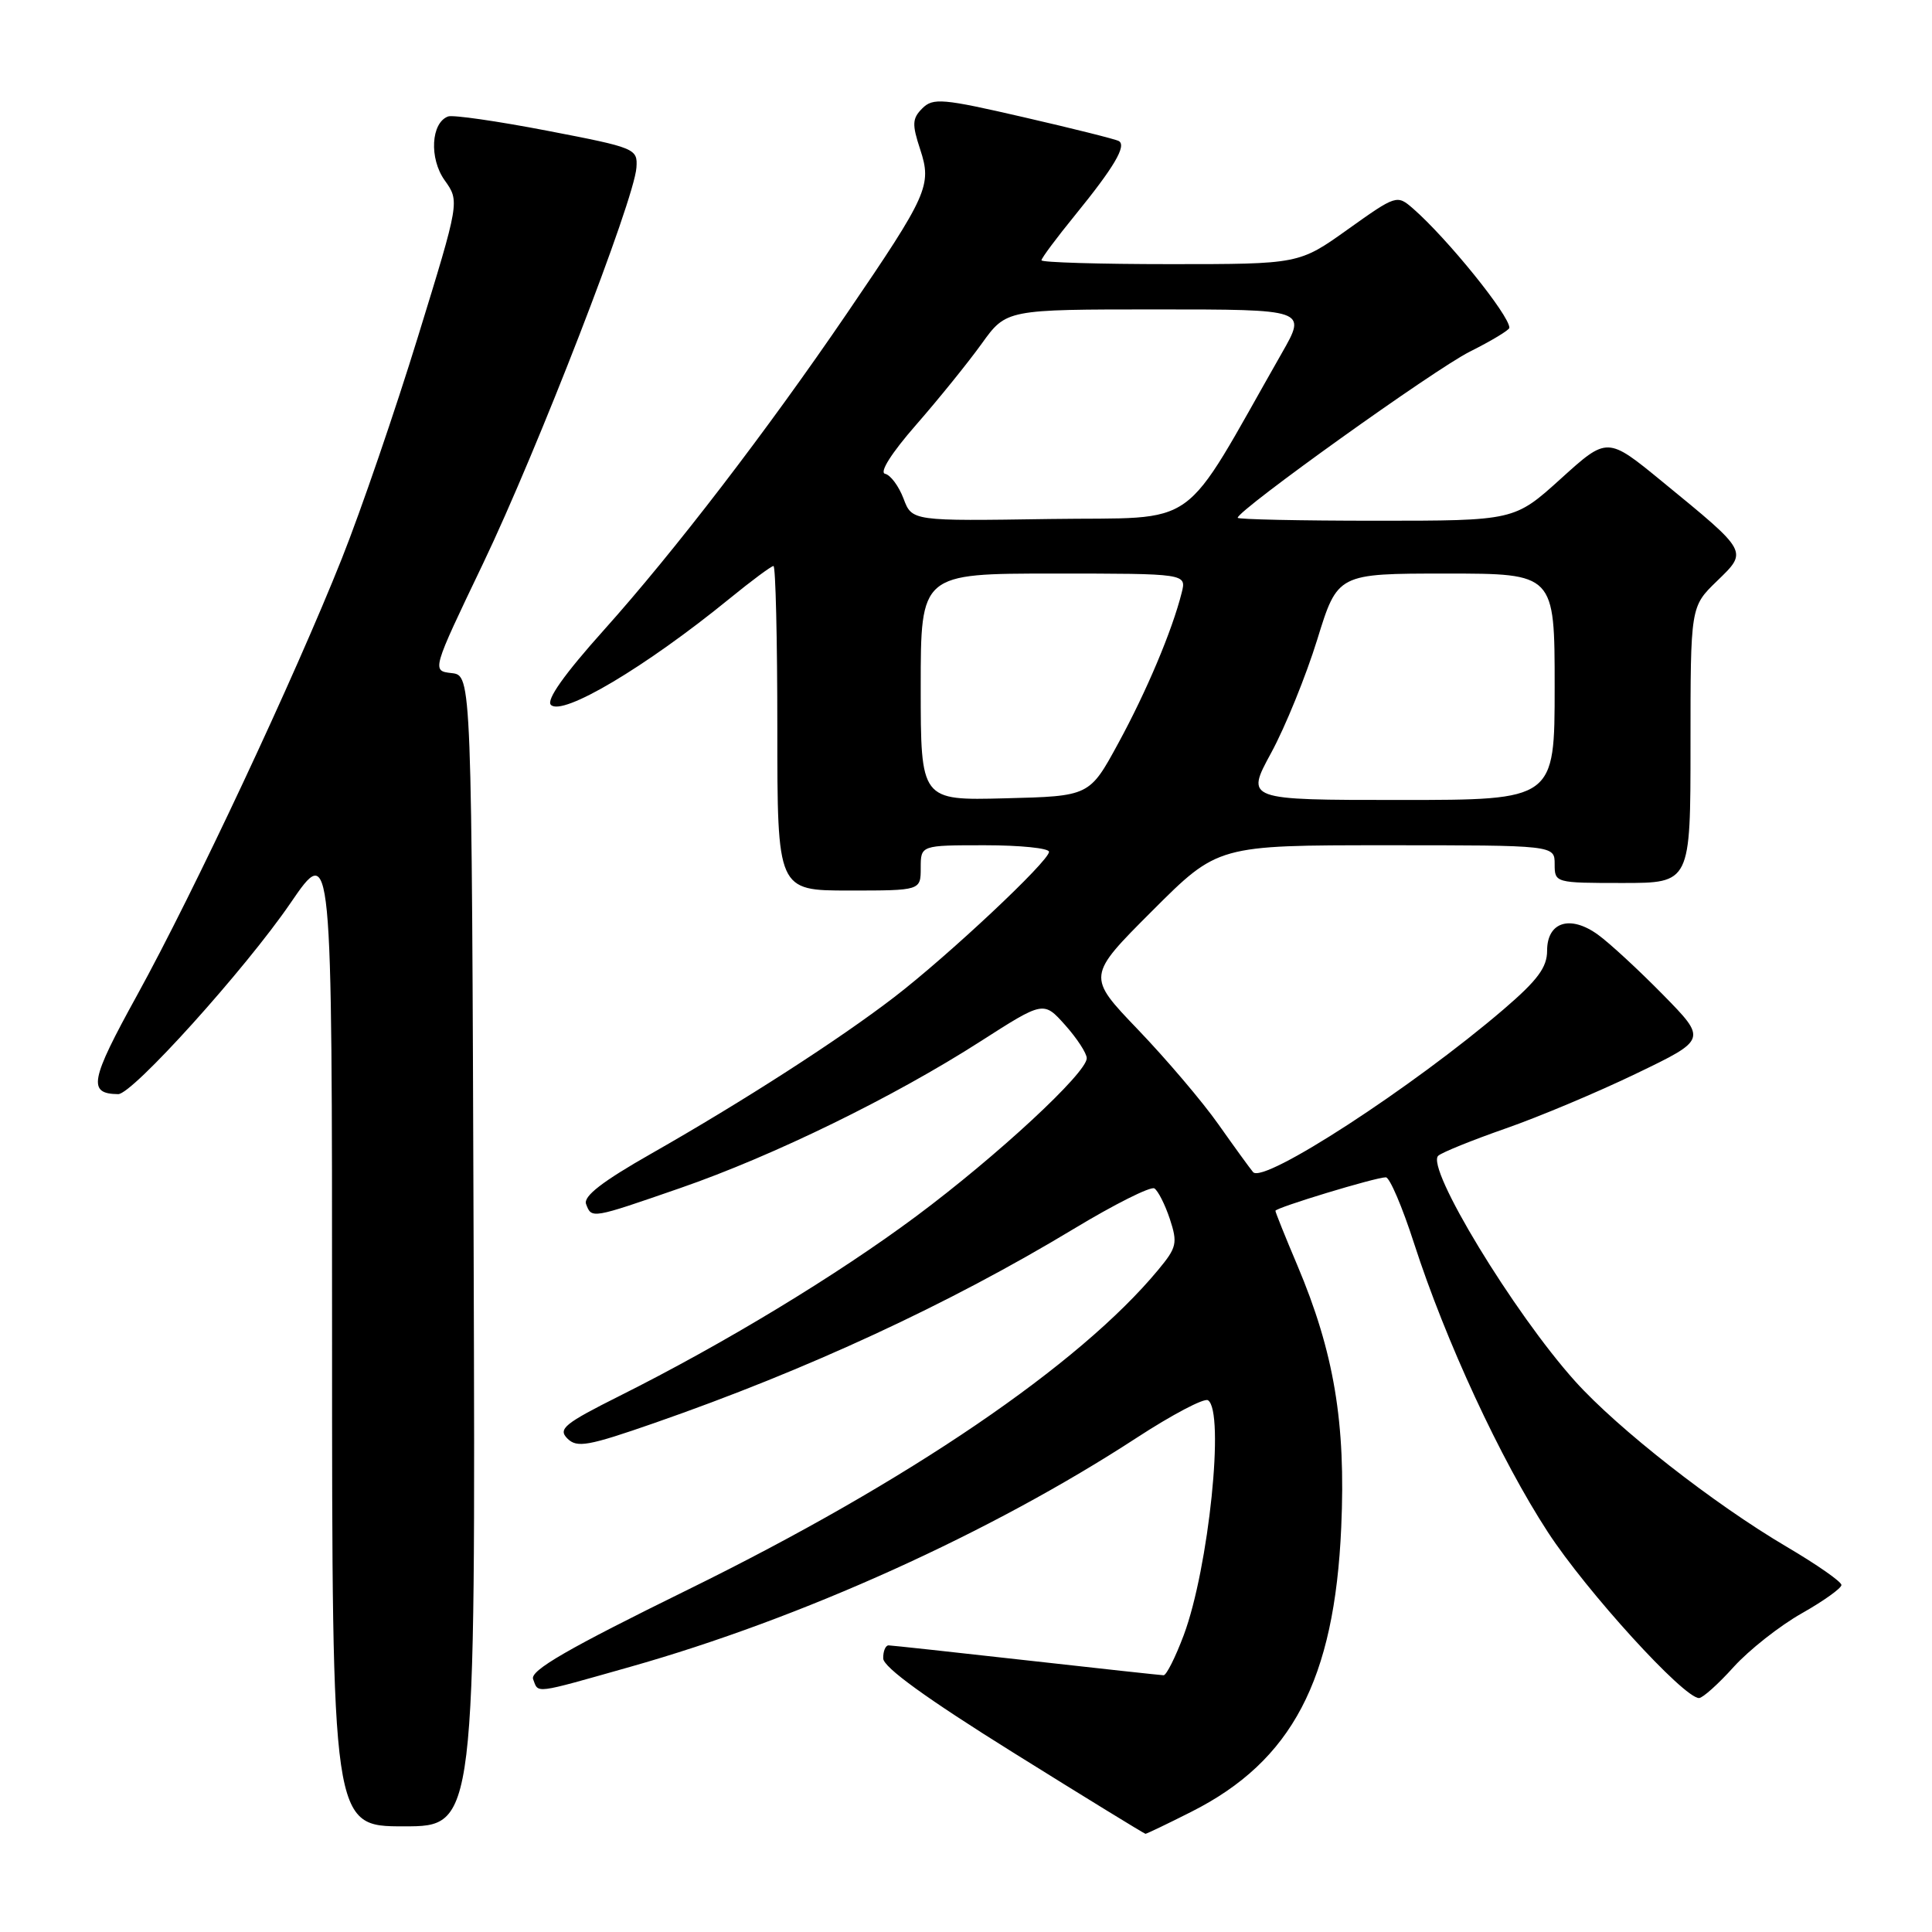 <?xml version="1.0" encoding="UTF-8" standalone="no"?>
<!DOCTYPE svg PUBLIC "-//W3C//DTD SVG 1.1//EN" "http://www.w3.org/Graphics/SVG/1.1/DTD/svg11.dtd" >
<svg xmlns="http://www.w3.org/2000/svg" xmlns:xlink="http://www.w3.org/1999/xlink" version="1.1" viewBox="0 0 256 256">
 <g >
 <path fill="currentColor"
d=" M 157.88 240.06 C 171.18 233.35 176.83 222.62 177.72 202.38 C 178.34 188.53 176.77 179.18 171.90 167.65 C 170.30 163.88 169.00 160.63 169.00 160.44 C 169.00 160.03 182.27 156.00 183.63 156.00 C 184.14 156.00 185.82 159.94 187.37 164.75 C 191.55 177.68 198.83 193.40 205.11 203.03 C 210.23 210.88 223.09 225.00 225.13 225.00 C 225.61 225.00 227.68 223.15 229.72 220.88 C 231.77 218.62 235.82 215.43 238.72 213.79 C 241.62 212.15 244.00 210.45 244.00 210.02 C 244.00 209.58 240.74 207.31 236.75 204.96 C 227.10 199.28 214.37 189.31 208.72 183.03 C 200.58 173.98 188.85 154.65 190.58 153.14 C 191.08 152.69 195.10 151.07 199.50 149.53 C 203.90 148.00 211.70 144.72 216.84 142.24 C 226.18 137.74 226.18 137.74 220.34 131.79 C 217.13 128.52 213.26 124.95 211.75 123.86 C 208.07 121.19 205.00 122.15 205.00 125.97 C 205.00 128.18 203.74 129.88 199.25 133.73 C 187.19 144.07 167.41 156.93 166.04 155.31 C 165.66 154.87 163.60 152.03 161.46 149.00 C 159.33 145.97 154.52 140.32 150.79 136.43 C 144.01 129.36 144.01 129.36 152.69 120.68 C 161.37 112.00 161.37 112.00 183.69 112.00 C 206.00 112.00 206.00 112.00 206.00 114.50 C 206.00 116.98 206.07 117.00 215.00 117.00 C 224.00 117.00 224.00 117.00 224.00 98.70 C 224.00 80.39 224.00 80.39 227.49 77.01 C 231.62 73.00 231.75 73.23 220.24 63.80 C 212.98 57.85 212.98 57.85 206.82 63.43 C 200.66 69.00 200.66 69.00 182.33 69.00 C 172.25 69.00 164.00 68.82 164.00 68.61 C 164.00 67.61 190.09 48.93 194.75 46.60 C 197.64 45.15 200.00 43.73 200.00 43.43 C 200.00 41.77 191.77 31.59 187.23 27.63 C 185.11 25.79 185.01 25.82 178.61 30.38 C 172.14 35.00 172.14 35.00 155.07 35.00 C 145.68 35.00 138.00 34.77 138.00 34.49 C 138.00 34.20 140.01 31.51 142.46 28.50 C 147.62 22.16 149.31 19.30 148.25 18.69 C 147.84 18.45 142.16 17.03 135.64 15.53 C 124.89 13.05 123.63 12.94 122.21 14.36 C 120.87 15.70 120.83 16.46 121.93 19.80 C 123.50 24.56 122.95 25.79 112.24 41.50 C 101.53 57.21 89.33 73.09 80.04 83.46 C 74.78 89.33 72.35 92.75 73.00 93.40 C 74.53 94.93 85.51 88.41 96.62 79.36 C 99.56 76.96 102.20 75.00 102.49 75.00 C 102.77 75.00 103.00 84.67 103.00 96.50 C 103.00 118.00 103.00 118.00 112.50 118.00 C 122.00 118.00 122.00 118.00 122.00 115.00 C 122.00 112.00 122.00 112.00 130.50 112.00 C 135.18 112.00 139.00 112.39 139.00 112.87 C 139.00 114.10 125.69 126.59 118.50 132.12 C 111.12 137.79 98.49 145.92 86.30 152.86 C 79.81 156.55 77.26 158.52 77.66 159.55 C 78.40 161.50 78.34 161.51 90.15 157.42 C 102.49 153.15 118.43 145.36 129.93 137.98 C 138.28 132.63 138.28 132.63 141.14 135.83 C 142.71 137.59 144.00 139.57 144.00 140.22 C 144.00 142.17 132.11 153.18 121.44 161.13 C 110.89 168.98 95.94 178.04 82.11 184.96 C 74.79 188.63 73.91 189.34 75.18 190.61 C 76.45 191.88 77.91 191.62 86.76 188.54 C 107.03 181.48 125.70 172.83 142.28 162.83 C 147.66 159.58 152.47 157.17 152.96 157.47 C 153.45 157.78 154.37 159.60 155.01 161.52 C 156.06 164.72 155.93 165.30 153.47 168.26 C 143.04 180.85 120.31 196.31 91.29 210.57 C 75.17 218.49 70.20 221.36 70.64 222.50 C 71.37 224.42 70.58 224.52 83.45 220.88 C 106.23 214.44 131.27 203.12 150.62 190.51 C 155.30 187.46 159.55 185.22 160.06 185.54 C 162.32 186.94 160.17 207.79 156.85 216.67 C 155.75 219.60 154.55 221.99 154.18 221.98 C 153.81 221.97 145.62 221.08 136.00 220.00 C 126.38 218.92 118.16 218.03 117.75 218.02 C 117.34 218.01 117.01 218.79 117.03 219.75 C 117.05 220.92 122.78 225.07 134.28 232.24 C 143.75 238.15 151.63 242.98 151.78 242.99 C 151.93 242.99 154.68 241.68 157.88 240.06 Z  M 62.76 165.75 C 62.50 89.50 62.50 89.50 59.85 89.19 C 57.20 88.89 57.20 88.89 64.00 74.69 C 71.22 59.61 84.04 26.52 84.33 22.21 C 84.50 19.69 84.23 19.58 72.50 17.32 C 65.90 16.05 60.00 15.20 59.38 15.43 C 57.11 16.26 56.85 20.99 58.92 23.89 C 60.91 26.68 60.91 26.68 55.39 44.59 C 52.36 54.44 47.82 67.67 45.30 74.00 C 39.02 89.78 25.72 118.15 18.15 131.90 C 11.92 143.20 11.60 144.93 15.66 144.98 C 17.54 145.01 32.49 128.43 38.48 119.68 C 44.00 111.61 44.00 111.61 44.00 176.80 C 44.00 242.00 44.00 242.00 53.51 242.00 C 63.01 242.00 63.01 242.00 62.76 165.75 Z  M 122.00 91.03 C 122.00 76.00 122.00 76.00 139.61 76.00 C 157.22 76.00 157.22 76.00 156.58 78.54 C 155.32 83.56 151.92 91.62 148.17 98.50 C 144.36 105.50 144.36 105.50 133.18 105.78 C 122.00 106.07 122.00 106.07 122.00 91.03 Z  M 168.44 99.75 C 170.31 96.31 173.05 89.56 174.54 84.75 C 177.24 76.00 177.24 76.00 191.62 76.00 C 206.00 76.00 206.00 76.00 206.00 91.00 C 206.00 106.00 206.00 106.00 185.52 106.00 C 165.04 106.00 165.04 106.00 168.44 99.75 Z  M 119.72 66.06 C 119.09 64.41 118.00 62.94 117.28 62.78 C 116.49 62.61 118.12 60.03 121.39 56.29 C 124.37 52.88 128.28 48.04 130.08 45.54 C 133.34 41.00 133.34 41.00 153.24 41.00 C 173.15 41.00 173.15 41.00 169.87 46.75 C 156.16 70.80 159.41 68.47 139.12 68.77 C 120.84 69.05 120.84 69.05 119.72 66.06 Z "/>
</g>
</svg>